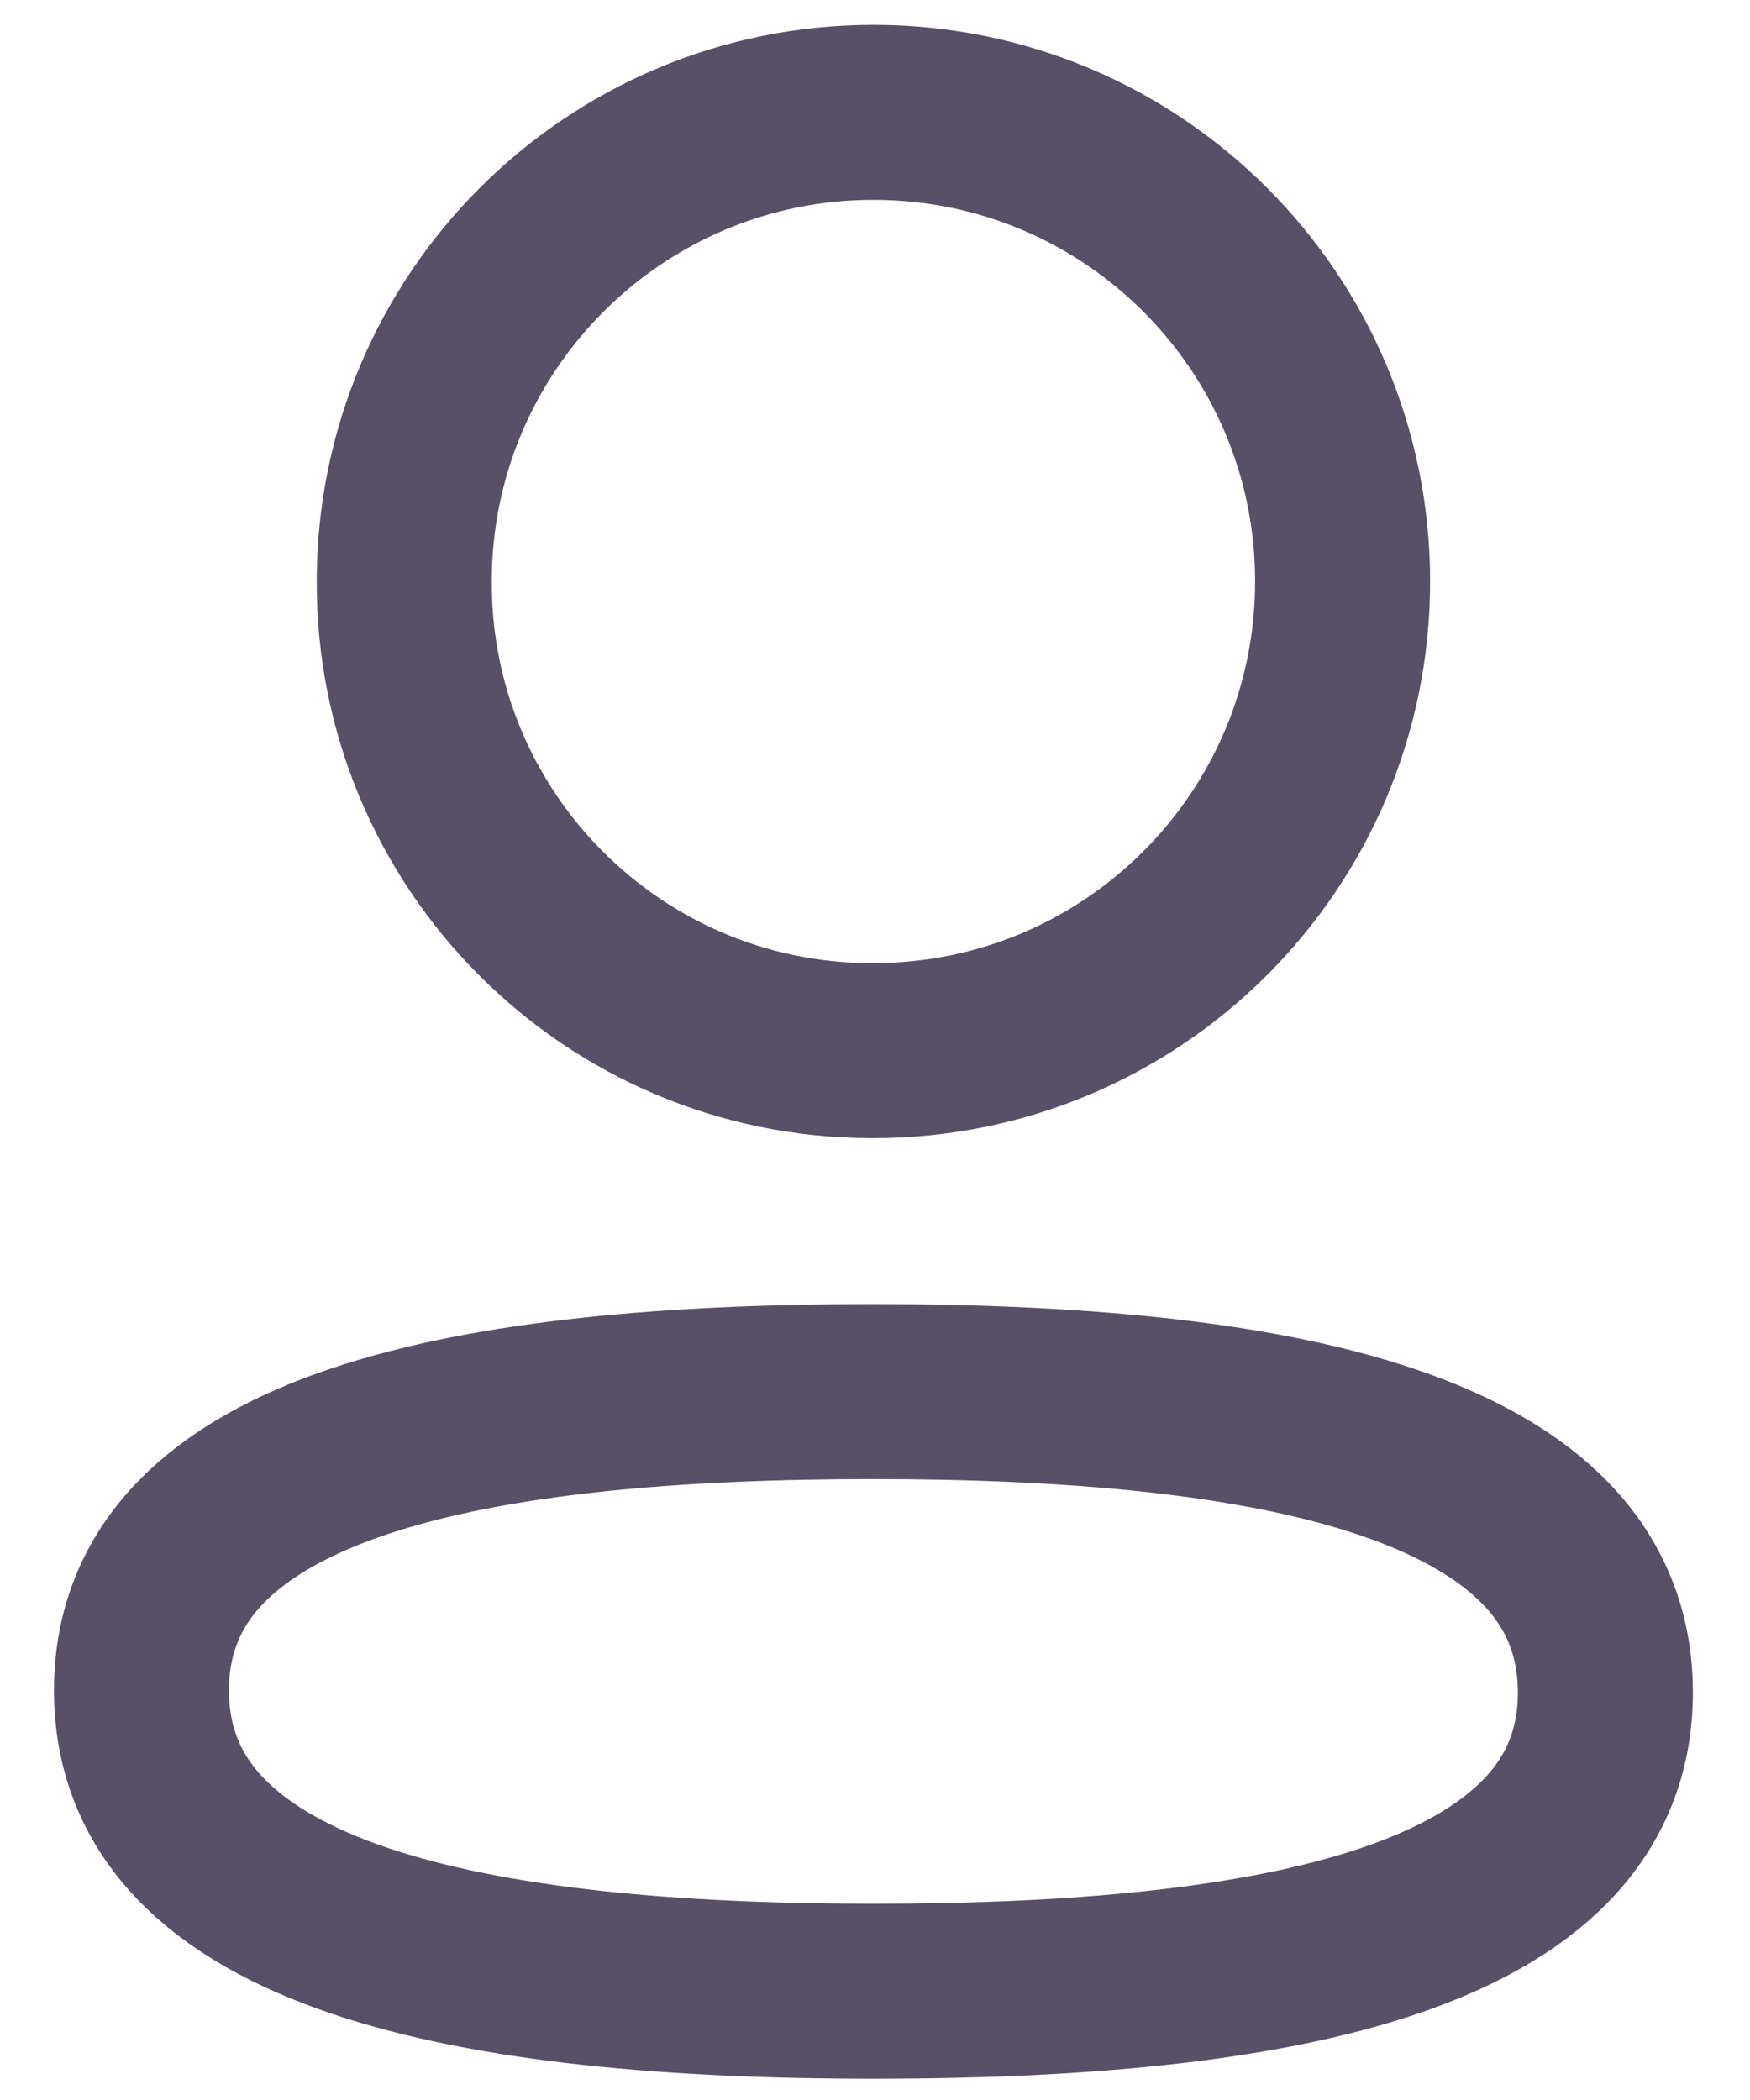 <svg width="20" height="24" viewBox="0 0 20 24" fill="none" xmlns="http://www.w3.org/2000/svg">
<path fill-rule="evenodd" clip-rule="evenodd" d="M9.982 15.904C5.47 15.904 1.617 16.586 1.617 19.318C1.617 22.05 5.446 22.757 9.982 22.757C14.495 22.757 18.347 22.074 18.347 19.343C18.347 16.612 14.519 15.904 9.982 15.904Z" stroke="#575066" stroke-width="2" stroke-linecap="round" stroke-linejoin="round"/>
<path fill-rule="evenodd" clip-rule="evenodd" d="M9.982 12.007C12.944 12.007 15.344 9.606 15.344 6.645C15.344 3.684 12.944 1.284 9.982 1.284C7.021 1.284 4.62 3.684 4.62 6.645C4.61 9.596 6.995 11.997 9.945 12.007H9.982Z" stroke="#575066" stroke-width="2" stroke-linecap="round" stroke-linejoin="round"/>
</svg>
